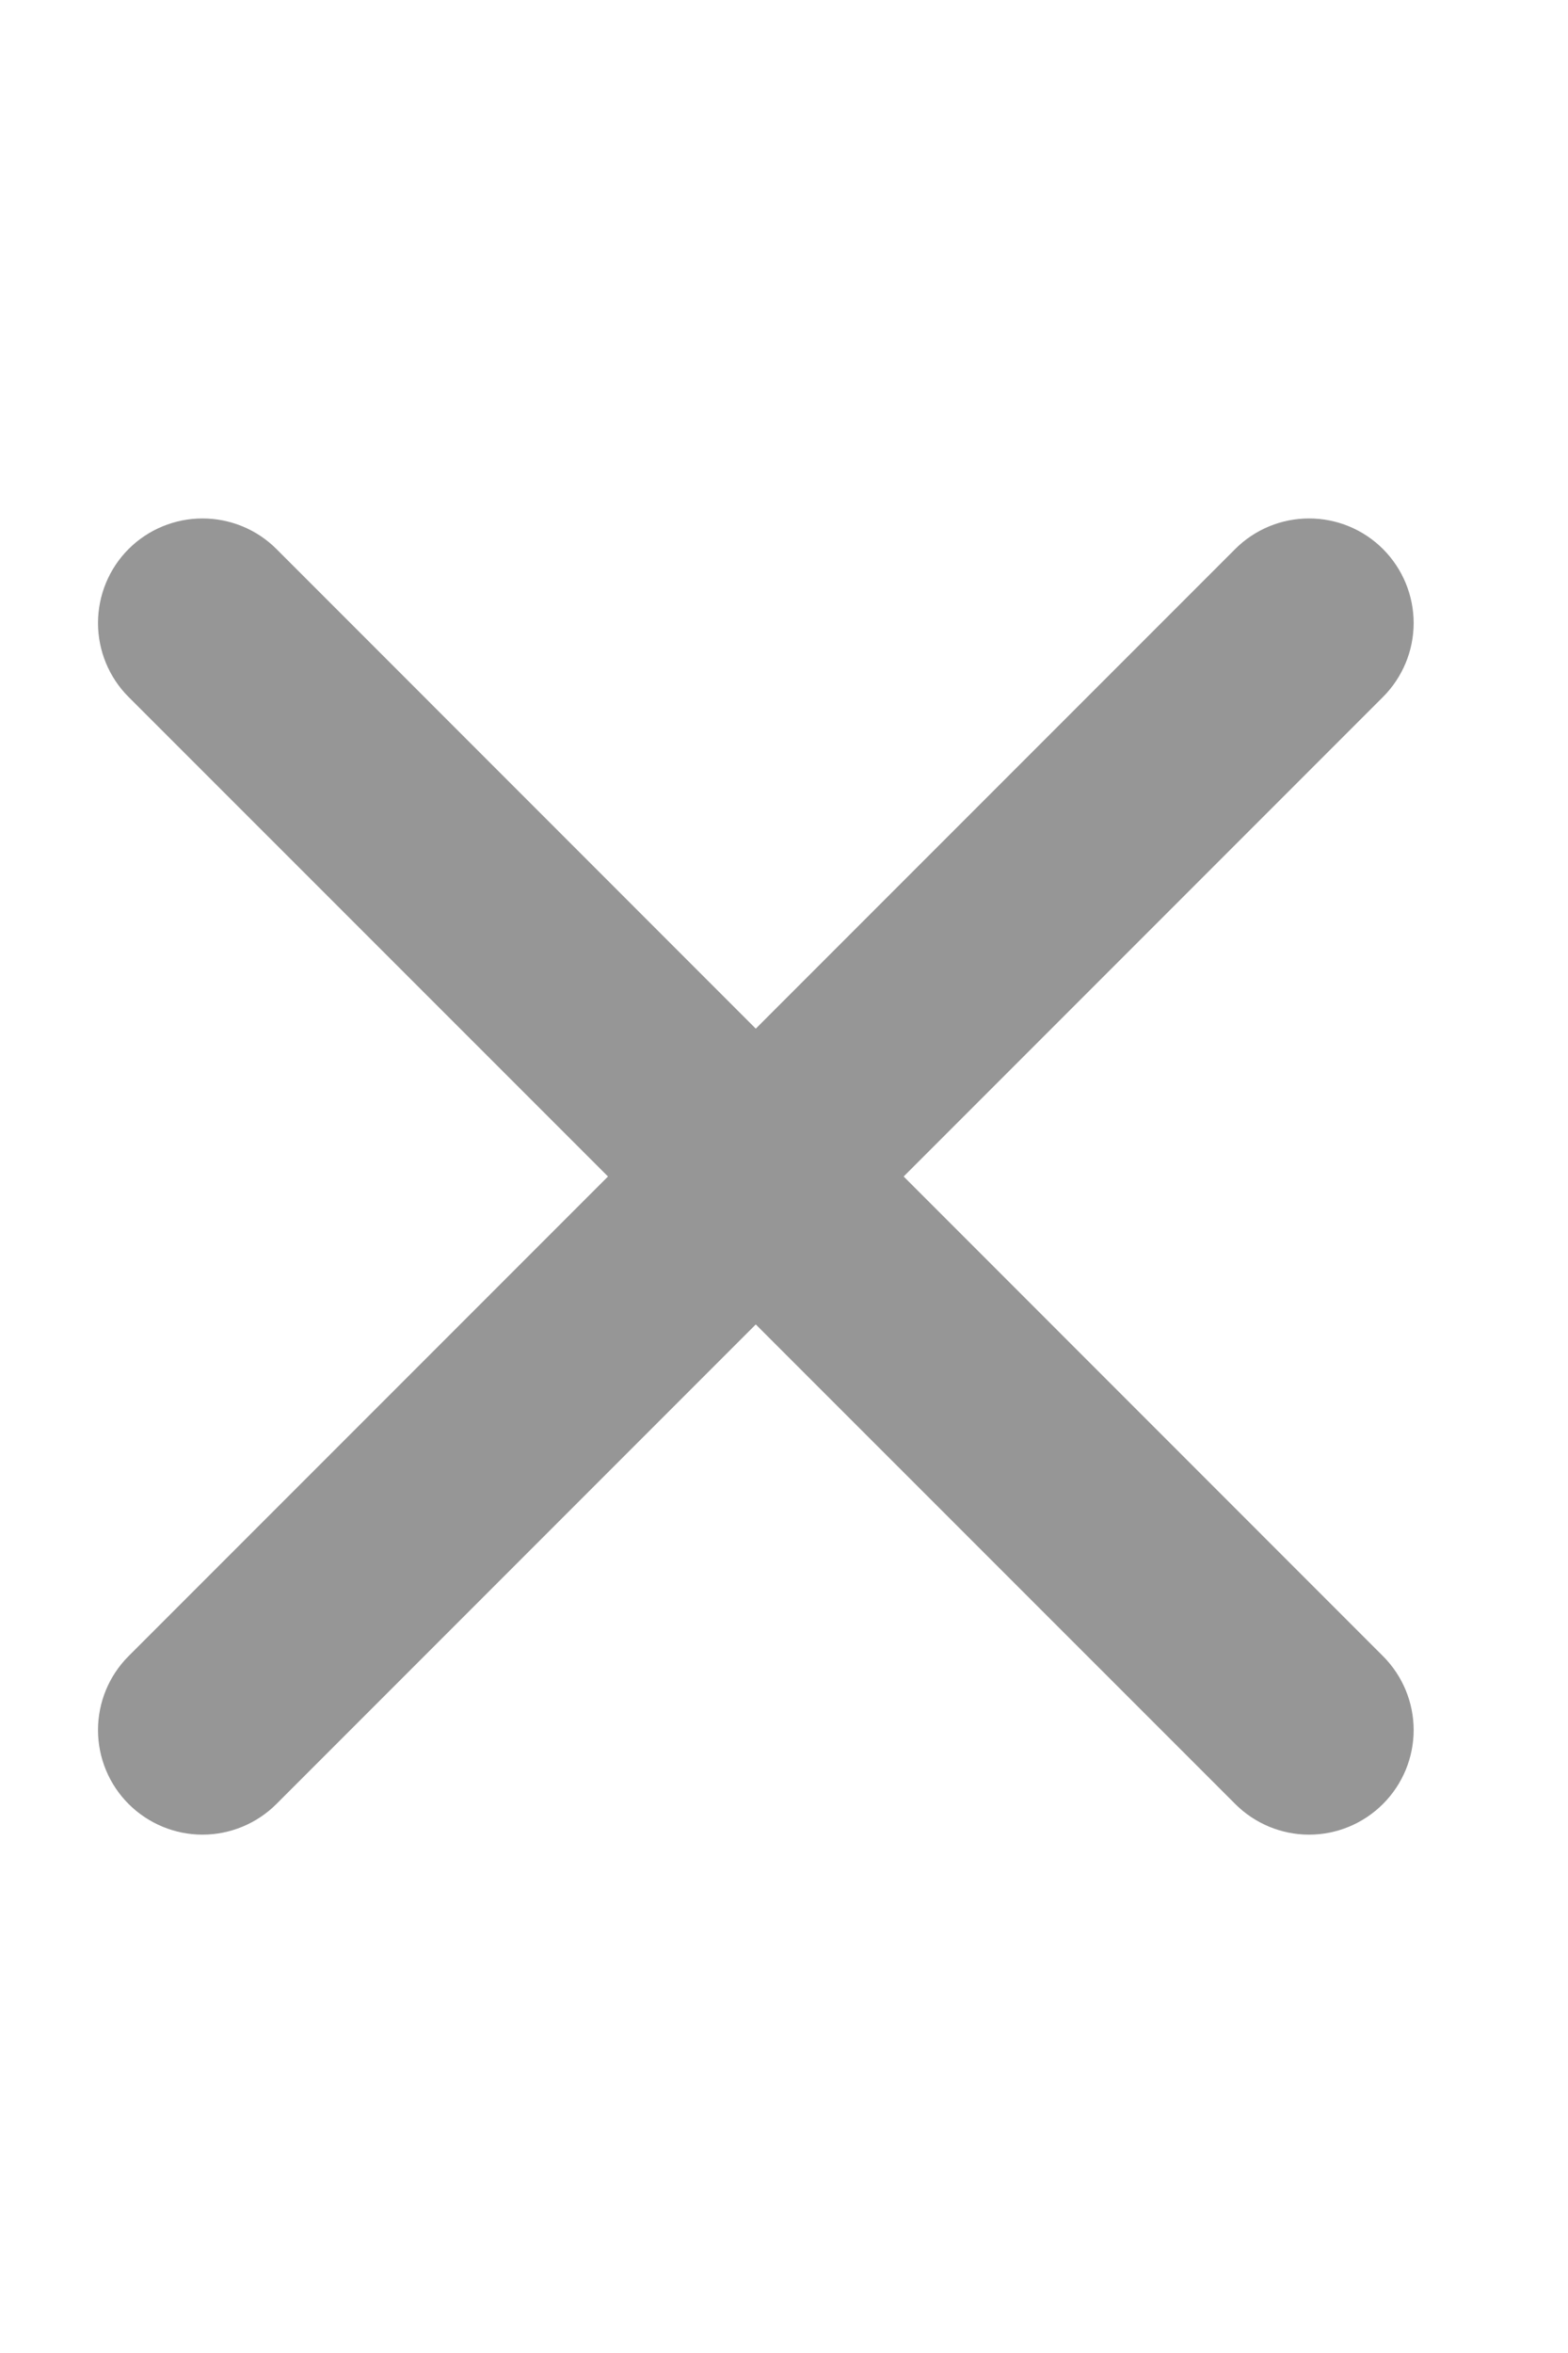 <svg width="16" height="24" viewBox="0 0 16 24" fill="none" xmlns="http://www.w3.org/2000/svg">
<path d="M14.112 5.6C13.912 5.4 13.641 5.288 13.358 5.288C13.075 5.288 12.804 5.4 12.604 5.6L7.712 10.492L2.821 5.6C2.621 5.4 2.349 5.288 2.066 5.288C1.784 5.288 1.512 5.4 1.312 5.6C1.112 5.8 1 6.072 1 6.355C1 6.637 1.112 6.909 1.312 7.109L6.204 12L1.312 16.892C1.112 17.092 1 17.363 1 17.646C1 17.929 1.112 18.2 1.312 18.4C1.512 18.6 1.784 18.713 2.066 18.713C2.349 18.713 2.621 18.6 2.821 18.4L7.712 13.509L12.604 18.4C12.804 18.6 13.075 18.713 13.358 18.713C13.641 18.713 13.912 18.6 14.112 18.4C14.312 18.2 14.425 17.929 14.425 17.646C14.425 17.363 14.312 17.092 14.112 16.892L9.221 12L14.112 7.109C14.312 6.909 14.425 6.637 14.425 6.355C14.425 6.072 14.312 5.8 14.112 5.6Z" fill="#969696"/>
</svg>
